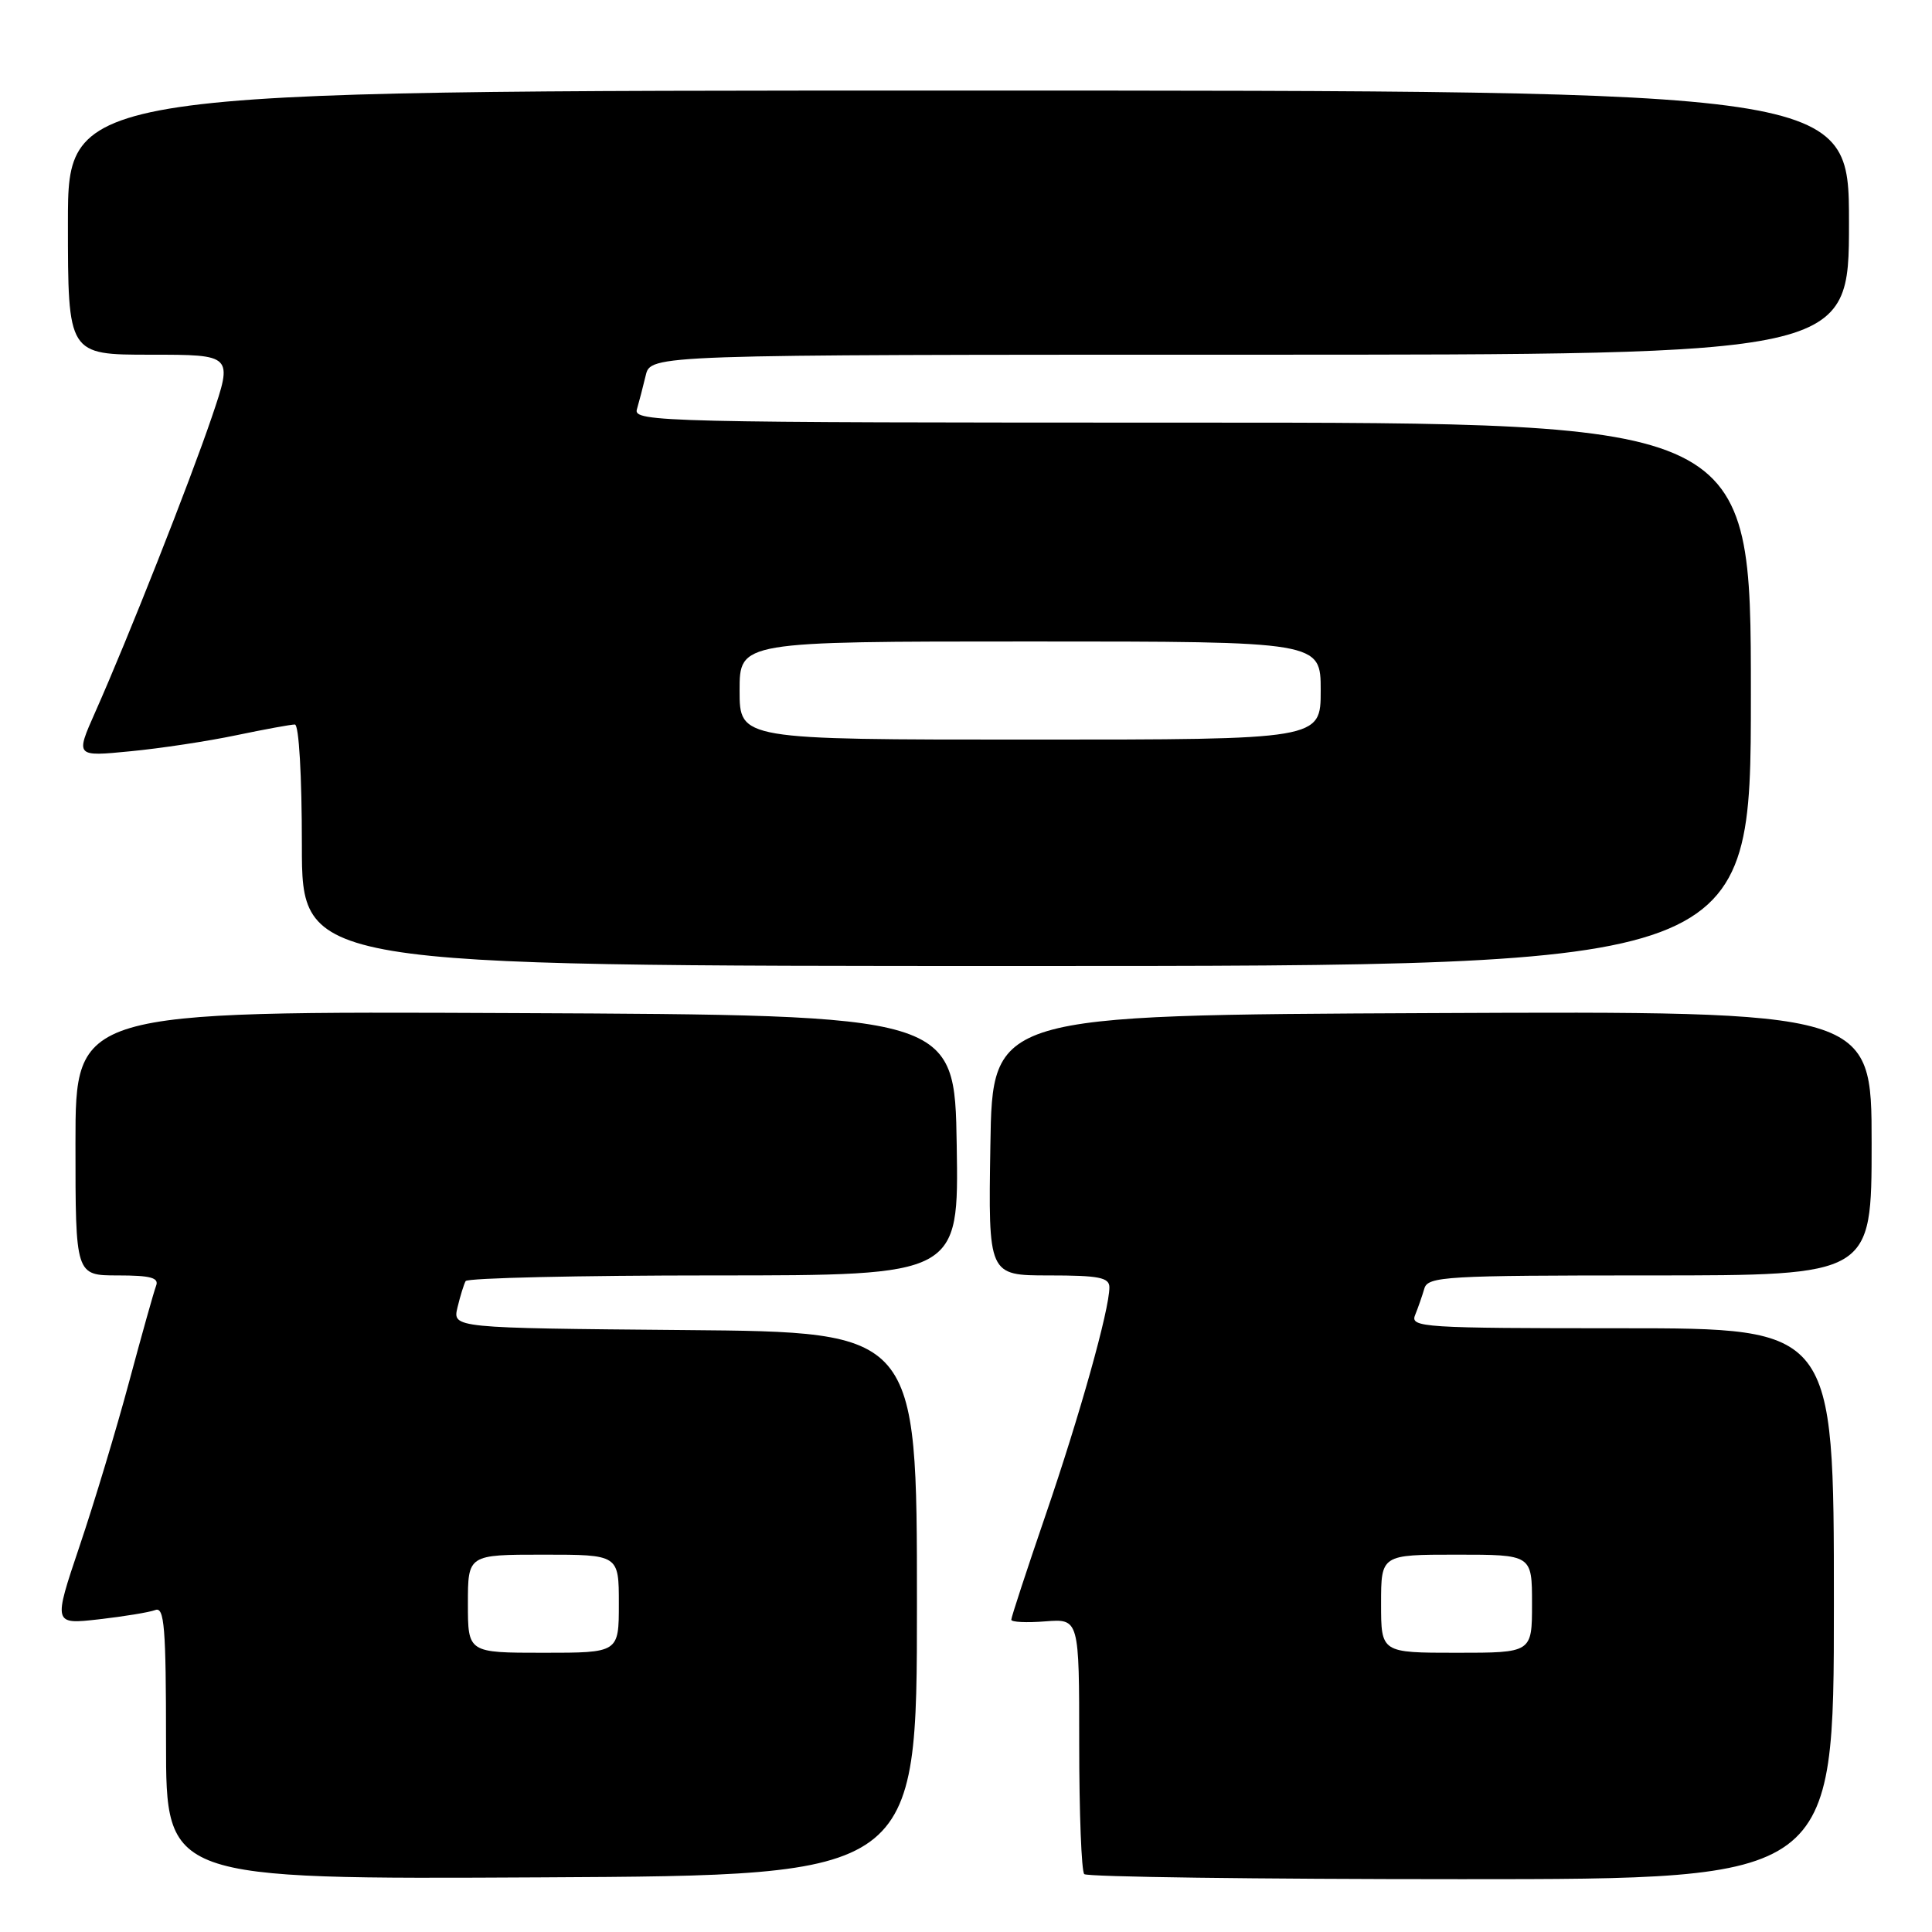 <?xml version="1.0" encoding="UTF-8" standalone="no"?>
<!DOCTYPE svg PUBLIC "-//W3C//DTD SVG 1.1//EN" "http://www.w3.org/Graphics/SVG/1.1/DTD/svg11.dtd" >
<svg xmlns="http://www.w3.org/2000/svg" xmlns:xlink="http://www.w3.org/1999/xlink" version="1.1" viewBox="0 0 256 256">
 <g >
 <path fill="currentColor"
d=" M 121.50 212.50 C 121.50 176.50 121.50 176.50 90.73 176.24 C 59.97 175.97 59.97 175.97 60.62 173.24 C 60.98 171.73 61.47 170.16 61.70 169.75 C 61.93 169.34 76.73 169.00 94.58 169.00 C 127.05 169.00 127.05 169.00 126.77 151.75 C 126.50 134.50 126.50 134.50 68.25 134.24 C 10.00 133.98 10.00 133.98 10.00 151.49 C 10.00 169.00 10.00 169.00 15.61 169.00 C 19.97 169.00 21.10 169.31 20.68 170.38 C 20.39 171.14 18.78 176.88 17.10 183.13 C 15.42 189.38 12.47 199.17 10.54 204.88 C 7.05 215.25 7.05 215.25 13.09 214.57 C 16.42 214.19 19.78 213.64 20.57 213.34 C 21.78 212.87 22.00 215.59 22.00 230.90 C 22.00 249.02 22.00 249.02 71.75 248.76 C 121.50 248.50 121.50 248.50 121.50 212.50 Z  M 243.00 212.50 C 243.00 176.00 243.00 176.00 214.89 176.00 C 188.52 176.00 186.83 175.89 187.51 174.25 C 187.90 173.29 188.45 171.71 188.73 170.75 C 189.19 169.13 191.49 169.00 218.62 169.00 C 248.00 169.00 248.00 169.00 248.00 151.49 C 248.00 133.98 248.00 133.98 189.75 134.24 C 131.50 134.50 131.50 134.50 131.23 151.75 C 130.95 169.00 130.95 169.00 138.98 169.00 C 145.63 169.00 147.00 169.27 147.00 170.58 C 147.00 173.54 143.10 187.47 138.54 200.77 C 136.04 208.06 134.00 214.29 134.00 214.62 C 134.00 214.94 136.03 215.04 138.50 214.84 C 143.00 214.49 143.00 214.49 143.00 231.08 C 143.00 240.20 143.30 247.97 143.67 248.33 C 144.03 248.70 166.53 249.00 193.67 249.00 C 243.00 249.00 243.00 249.00 243.00 212.50 Z  M 232.00 92.00 C 232.00 56.00 232.00 56.00 157.93 56.00 C 87.86 56.00 83.89 55.91 84.39 54.25 C 84.67 53.29 85.20 51.26 85.56 49.75 C 86.22 47.00 86.22 47.00 165.61 47.00 C 245.00 47.00 245.00 47.00 245.00 29.50 C 245.00 12.00 245.00 12.00 127.00 12.00 C 9.00 12.00 9.00 12.00 9.00 29.50 C 9.00 47.00 9.00 47.00 19.94 47.00 C 30.87 47.00 30.87 47.00 28.07 55.25 C 25.10 63.98 16.98 84.55 12.61 94.38 C 10.00 100.26 10.00 100.26 17.25 99.55 C 21.24 99.17 27.57 98.21 31.32 97.42 C 35.06 96.64 38.55 96.00 39.07 96.00 C 39.61 96.00 40.00 102.75 40.00 112.00 C 40.00 128.00 40.00 128.00 136.00 128.00 C 232.00 128.00 232.00 128.00 232.00 92.00 Z  M 62.00 212.50 C 62.00 206.00 62.00 206.00 72.00 206.00 C 82.00 206.00 82.00 206.00 82.00 212.50 C 82.00 219.00 82.00 219.00 72.00 219.00 C 62.00 219.00 62.00 219.00 62.00 212.50 Z  M 183.00 212.50 C 183.00 206.00 183.00 206.00 193.00 206.00 C 203.00 206.00 203.00 206.00 203.00 212.50 C 203.00 219.00 203.00 219.00 193.00 219.00 C 183.00 219.00 183.00 219.00 183.00 212.50 Z  M 98.00 91.50 C 98.00 85.00 98.00 85.00 136.50 85.00 C 175.00 85.00 175.00 85.00 175.00 91.50 C 175.00 98.00 175.00 98.00 136.50 98.00 C 98.00 98.00 98.00 98.00 98.00 91.50 Z "/>
</g>
</svg>